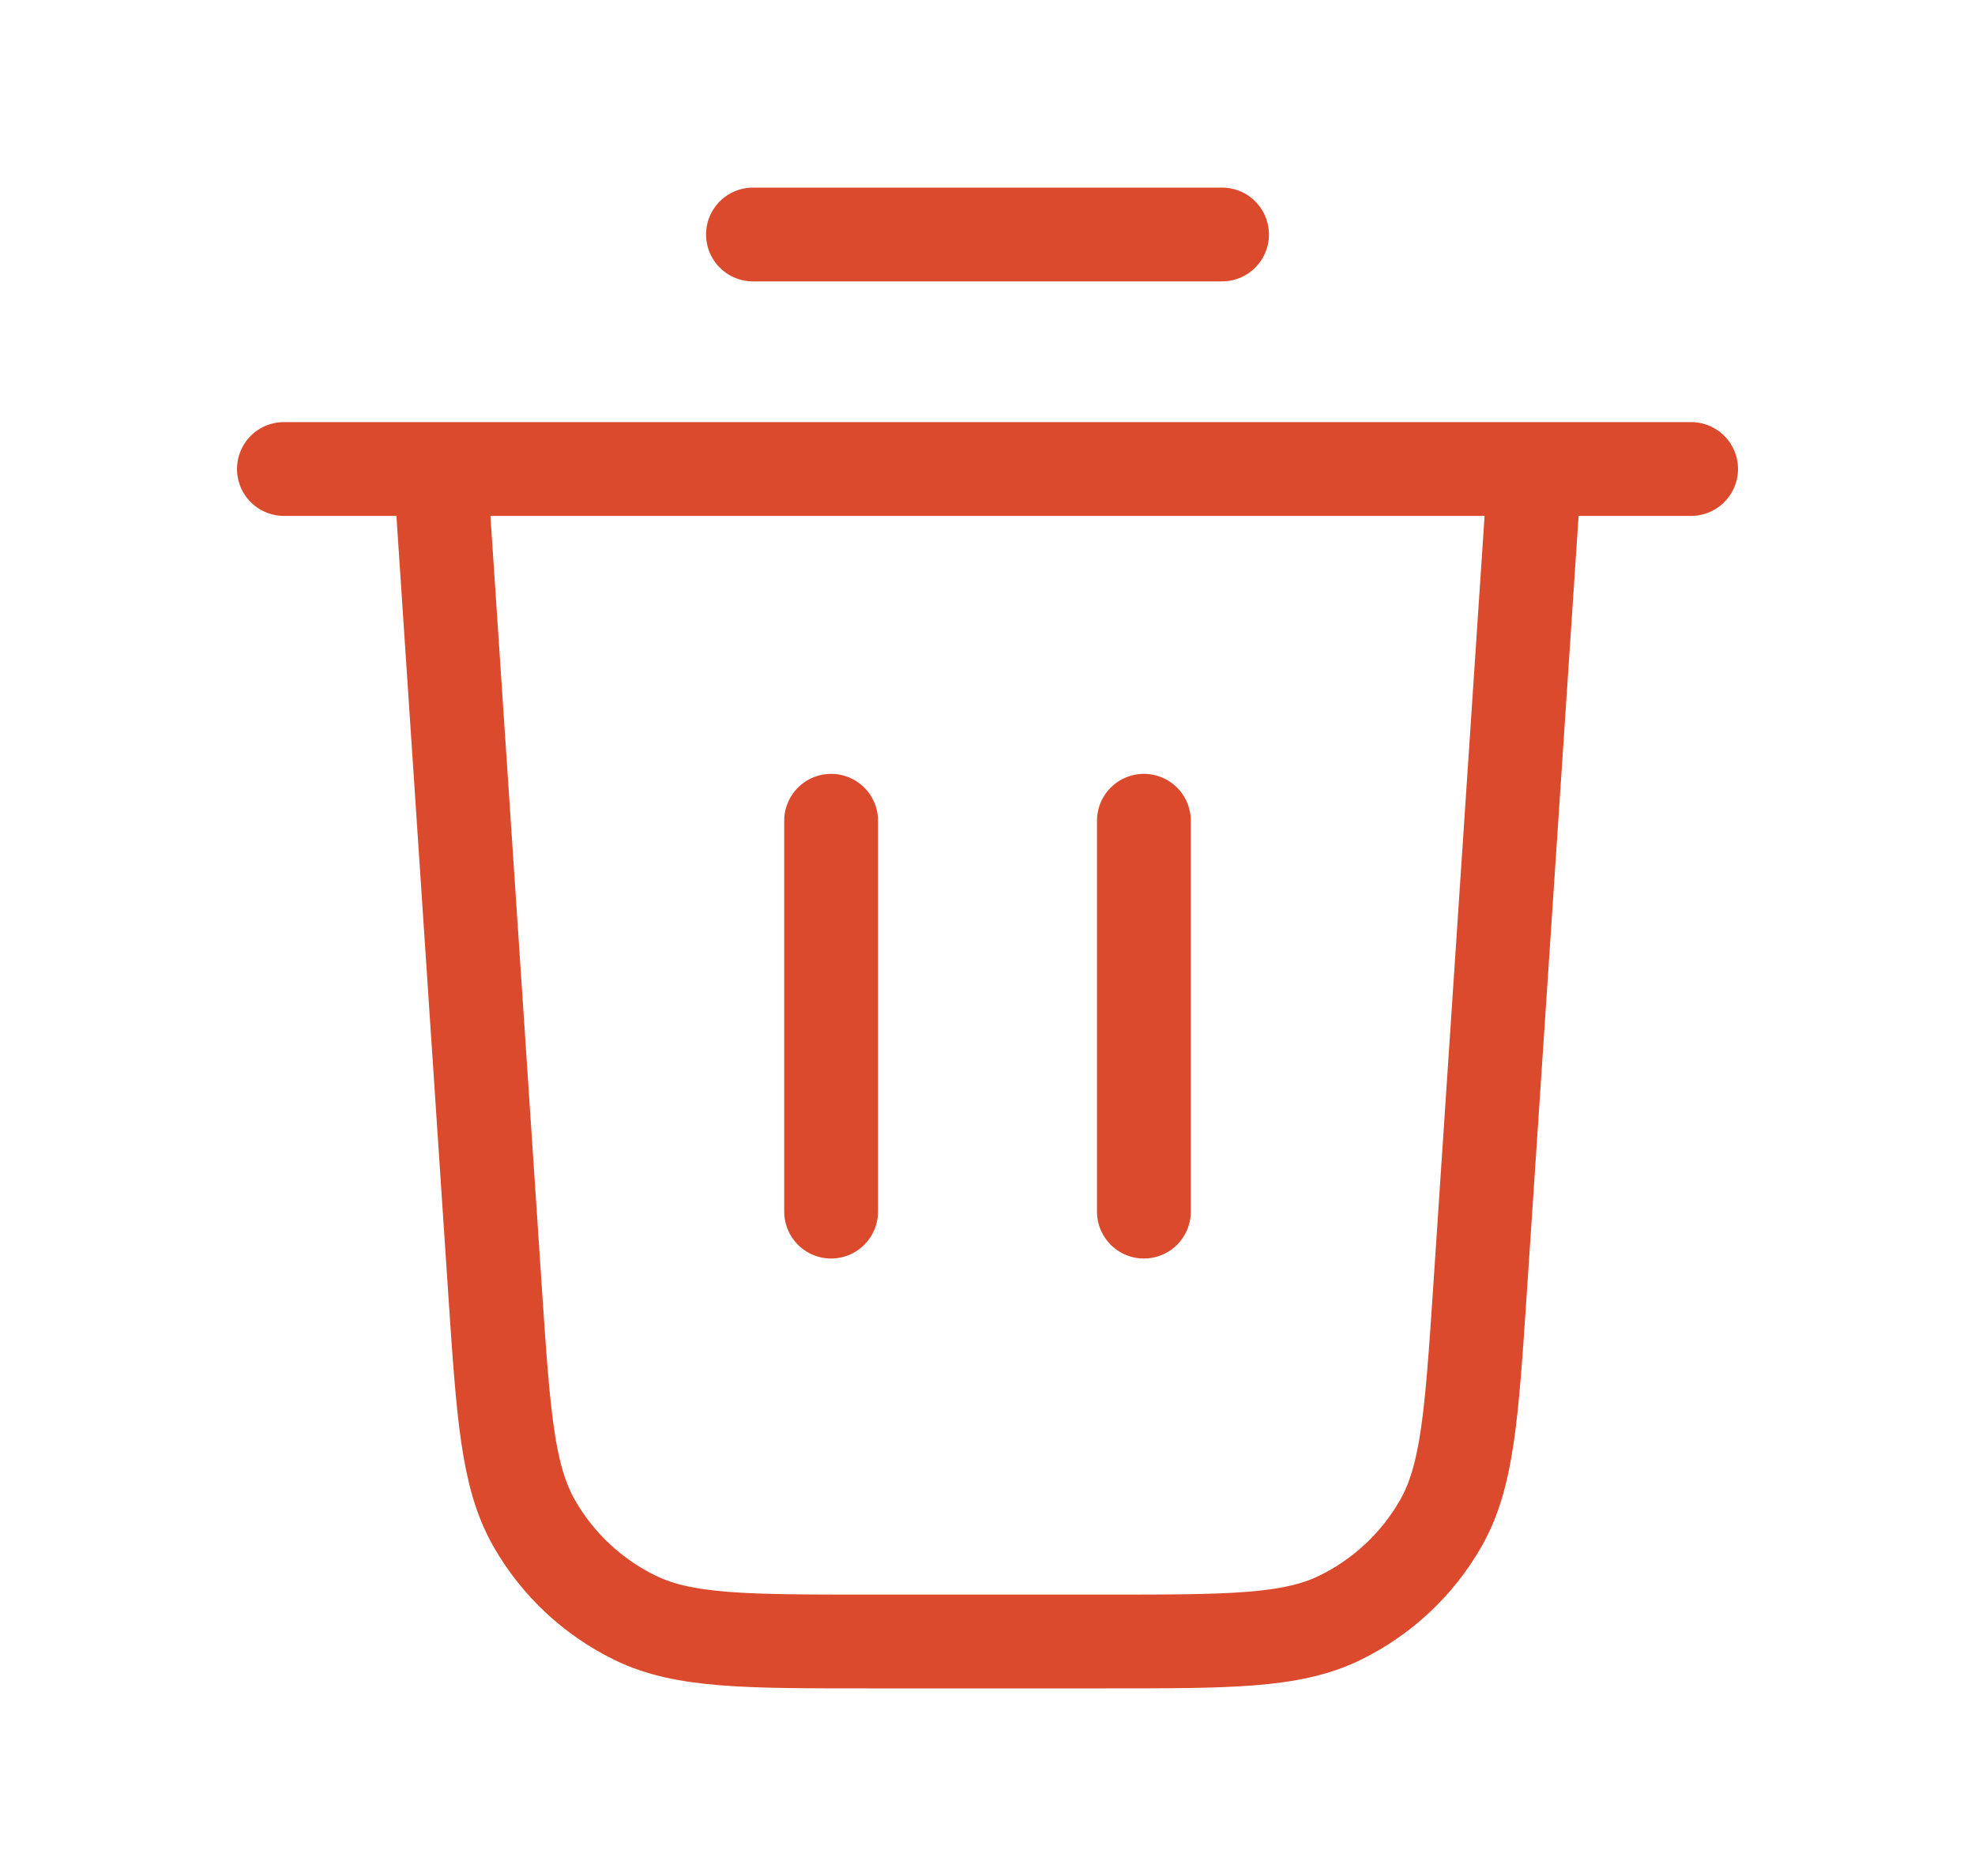 <svg width="20" height="19" viewBox="0 0 21 20" fill="none" xmlns="http://www.w3.org/2000/svg">
<path d="M8 2.5H13M3 5H18M16.333 5L15.749 13.766C15.661 15.081 15.617 15.739 15.333 16.238C15.083 16.677 14.706 17.029 14.251 17.25C13.735 17.5 13.076 17.5 11.758 17.5H9.242C7.924 17.5 7.265 17.5 6.749 17.25C6.294 17.029 5.917 16.677 5.667 16.238C5.383 15.739 5.339 15.081 5.251 13.766L4.667 5M8.833 8.75V12.917M12.167 8.75V12.917" stroke="#DC4A2D" stroke-linecap="round" stroke-linejoin="round"/>
</svg>
